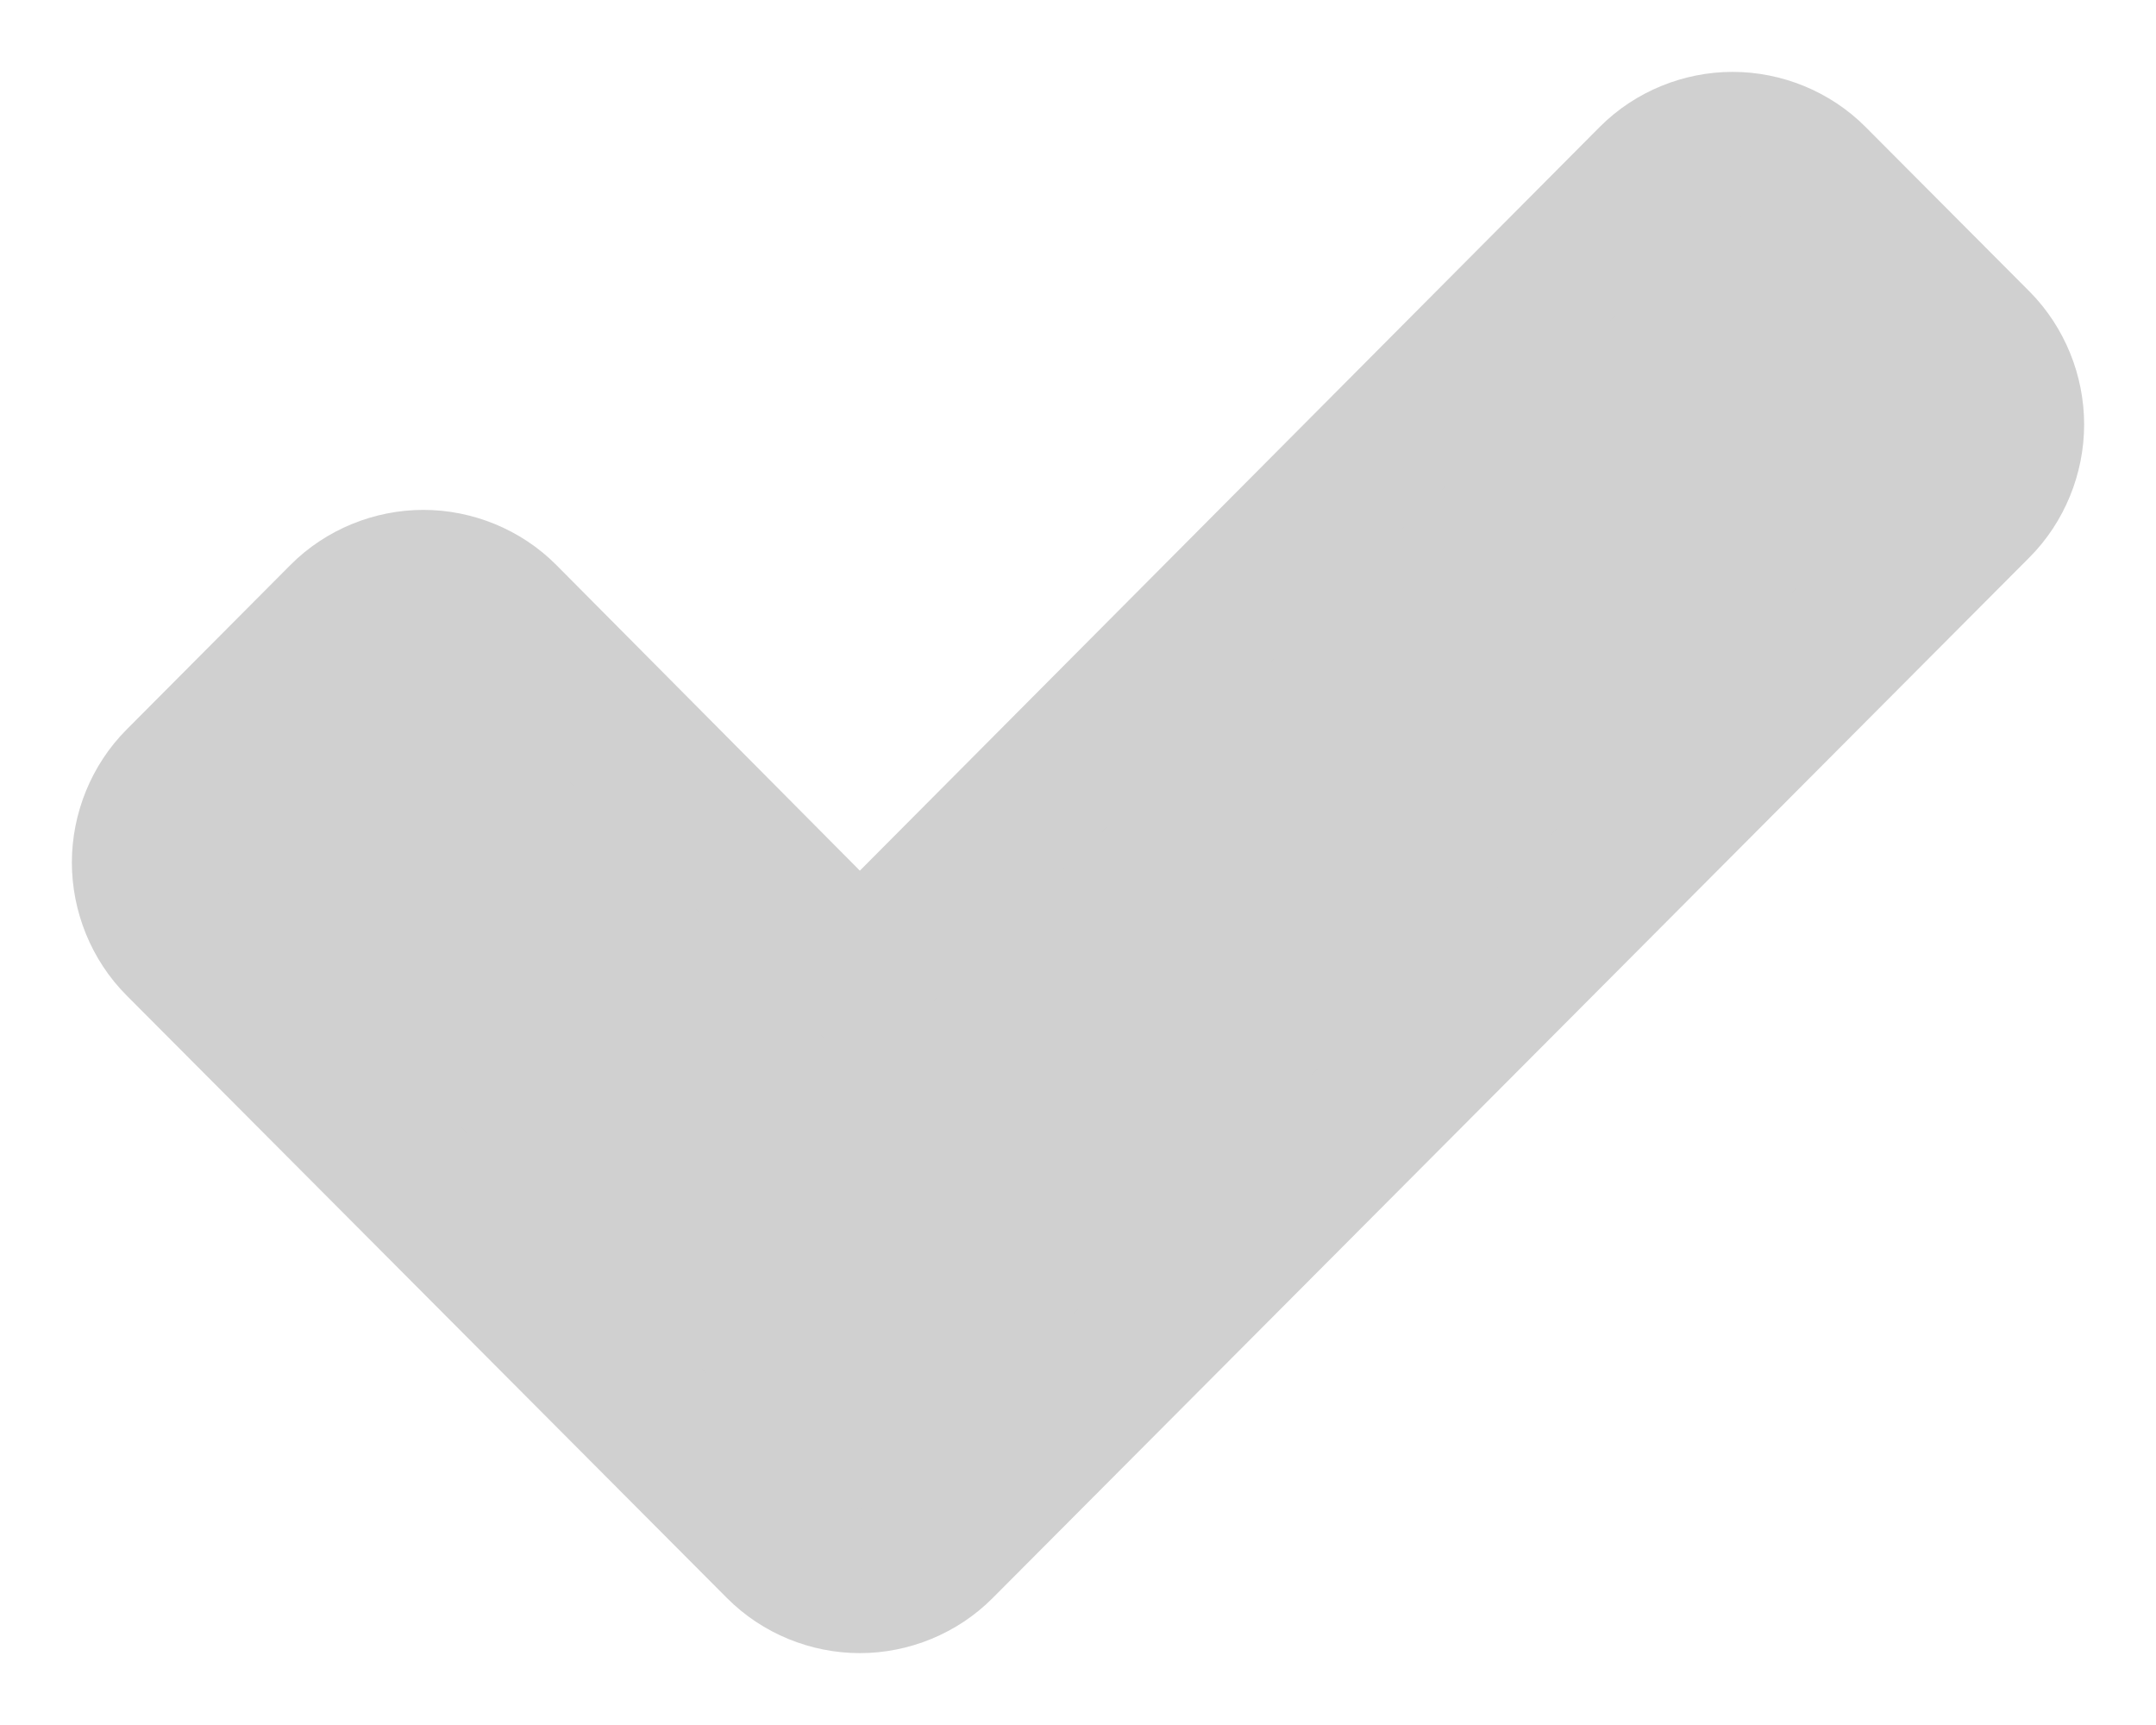 <svg xmlns="http://www.w3.org/2000/svg" width="15" height="12" viewBox="0 0 15 12">
  <path fill="#D0D0D0" fill-rule="evenodd" stroke="#D0D0D0" d="M19,2.953 C19,3.163 18.916,3.374 18.765,3.525 L11.552,10.764 C11.401,10.916 11.192,11 10.982,11 C10.772,11 10.563,10.916 10.412,10.764 L6.235,6.572 C6.084,6.421 6,6.21 6,6 C6,5.79 6.084,5.579 6.235,5.428 L7.375,4.283 C7.526,4.131 7.736,4.047 7.946,4.047 C8.155,4.047 8.365,4.131 8.516,4.283 L10.982,6.766 L16.484,1.236 C16.635,1.084 16.845,1 17.054,1 C17.264,1 17.474,1.084 17.625,1.236 L18.765,2.38 C18.916,2.532 19,2.742 19,2.953 Z" transform="translate(-5)"/>
</svg>
